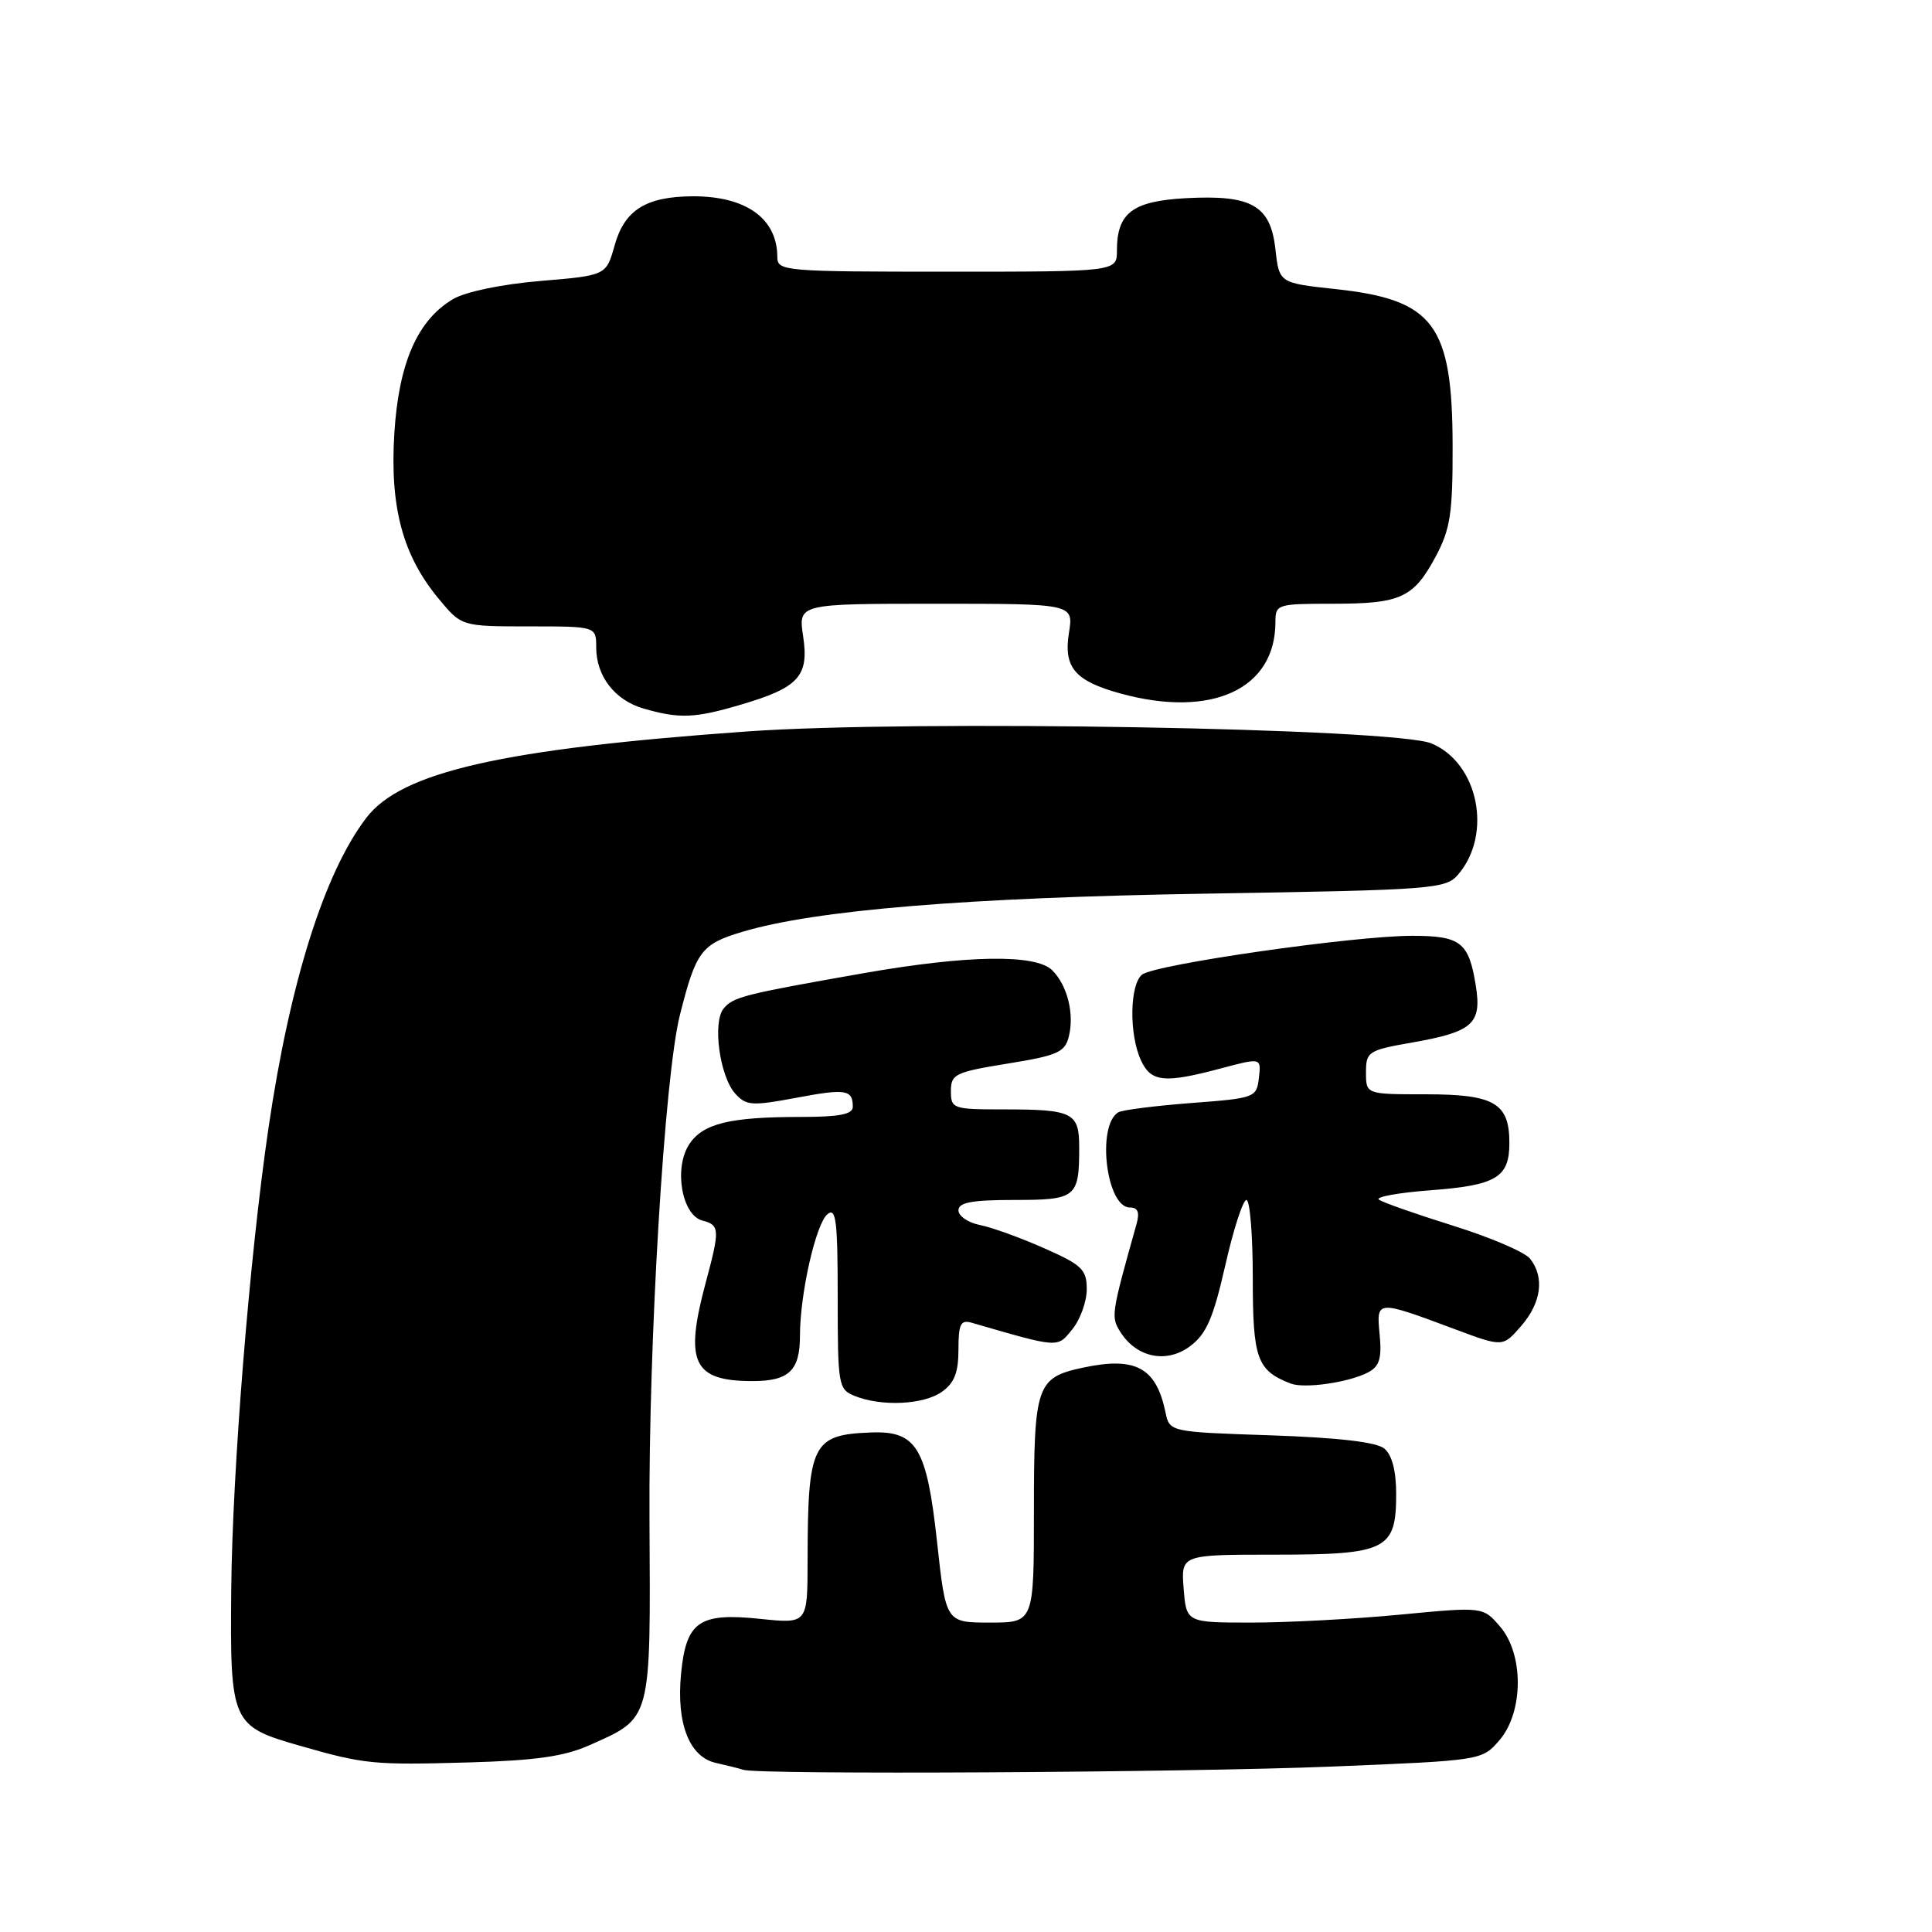 <?xml version="1.0" encoding="UTF-8" standalone="no"?>
<!DOCTYPE svg PUBLIC "-//W3C//DTD SVG 1.1//EN" "http://www.w3.org/Graphics/SVG/1.1/DTD/svg11.dtd" >
<svg xmlns="http://www.w3.org/2000/svg" xmlns:xlink="http://www.w3.org/1999/xlink" version="1.1" viewBox="0 0 256 256">
 <g >
 <path fill="currentColor"
d=" M 176.44 234.08 C 196.37 233.27 196.37 233.27 198.69 230.58 C 201.89 226.85 201.93 219.18 198.75 215.51 C 196.50 212.90 196.50 212.90 185.50 213.95 C 179.45 214.53 170.61 215.00 165.85 215.00 C 157.20 215.00 157.20 215.00 156.84 210.50 C 156.49 206.00 156.49 206.00 168.91 206.00 C 183.73 206.00 185.00 205.37 185.00 197.97 C 185.00 194.90 184.45 192.79 183.44 191.95 C 182.40 191.08 177.37 190.50 168.42 190.19 C 154.97 189.74 154.97 189.74 154.43 187.12 C 153.19 181.20 150.48 179.73 143.50 181.22 C 137.34 182.54 137.00 183.52 137.00 200.19 C 137.00 215.00 137.00 215.00 131.17 215.00 C 125.33 215.00 125.33 215.00 124.16 204.27 C 122.80 191.81 121.45 189.58 115.43 189.81 C 107.62 190.10 107.03 191.29 107.01 206.83 C 107.00 215.16 107.00 215.16 100.75 214.51 C 92.62 213.66 90.91 214.85 90.24 221.82 C 89.61 228.40 91.35 232.83 94.88 233.60 C 96.32 233.92 97.95 234.33 98.50 234.51 C 100.51 235.18 157.07 234.87 176.44 234.08 Z  M 78.13 231.24 C 86.40 227.55 86.21 228.24 86.06 201.31 C 85.93 177.73 88.05 142.60 90.09 134.50 C 92.22 126.04 92.92 125.10 98.37 123.47 C 108.07 120.58 128.04 118.93 160.00 118.41 C 190.01 117.92 191.58 117.80 193.22 115.87 C 197.80 110.50 195.88 101.10 189.68 98.51 C 184.82 96.48 120.91 95.36 99.00 96.92 C 66.57 99.23 53.18 102.27 48.53 108.38 C 42.98 115.65 38.41 130.14 35.57 149.50 C 33.07 166.50 30.79 194.78 30.64 210.64 C 30.48 228.32 30.66 228.73 39.77 231.33 C 48.30 233.78 49.49 233.89 62.13 233.53 C 70.97 233.28 74.81 232.73 78.13 231.24 Z  M 124.78 184.44 C 126.45 183.27 127.00 181.89 127.00 178.83 C 127.00 175.43 127.29 174.85 128.75 175.27 C 140.46 178.66 140.07 178.63 142.10 176.12 C 143.15 174.83 144.00 172.45 144.00 170.83 C 144.00 168.22 143.37 167.61 138.34 165.39 C 135.23 164.01 131.41 162.63 129.84 162.32 C 128.28 162.01 127.00 161.13 127.00 160.38 C 127.00 159.33 128.79 159.00 134.39 159.00 C 142.61 159.00 143.00 158.69 143.00 152.03 C 143.00 147.41 142.18 147.00 132.92 147.00 C 126.26 147.00 126.00 146.91 126.00 144.57 C 126.00 142.33 126.56 142.06 133.52 140.93 C 140.10 139.87 141.11 139.43 141.62 137.36 C 142.38 134.35 141.44 130.58 139.43 128.57 C 137.26 126.40 128.20 126.54 114.50 128.94 C 98.57 131.74 97.17 132.09 95.89 133.63 C 94.38 135.45 95.36 142.63 97.43 144.92 C 98.87 146.51 99.65 146.56 105.47 145.47 C 112.10 144.22 113.00 144.37 113.00 146.67 C 113.00 147.65 111.19 148.00 106.13 148.00 C 96.68 148.00 93.13 148.87 91.32 151.63 C 89.26 154.78 90.34 161.01 93.07 161.73 C 95.38 162.33 95.41 162.90 93.50 170.00 C 90.67 180.55 91.84 183.00 99.73 183.00 C 104.55 183.00 106.00 181.60 106.00 176.97 C 106.00 171.45 108.10 162.16 109.64 160.89 C 110.78 159.94 111.00 161.76 111.00 171.91 C 111.00 183.58 111.09 184.10 113.25 184.97 C 116.80 186.40 122.35 186.14 124.78 184.44 Z  M 181.33 181.82 C 182.79 181.04 183.11 179.95 182.81 176.84 C 182.37 172.22 182.33 172.23 192.82 176.14 C 199.14 178.50 199.14 178.50 201.57 175.69 C 204.24 172.61 204.68 169.25 202.75 166.79 C 202.06 165.91 197.45 163.94 192.50 162.40 C 187.55 160.85 183.14 159.30 182.70 158.95 C 182.26 158.59 185.32 158.04 189.51 157.72 C 198.28 157.06 200.00 156.03 200.00 151.45 C 200.00 146.16 198.01 145.00 188.93 145.00 C 181.00 145.00 181.00 145.00 181.00 142.11 C 181.00 139.35 181.29 139.16 187.11 138.14 C 195.17 136.72 196.36 135.66 195.55 130.60 C 194.63 124.84 193.55 124.00 187.10 124.00 C 179.36 124.00 152.94 127.80 151.32 129.15 C 149.69 130.50 149.60 137.02 151.16 140.45 C 152.50 143.40 154.24 143.58 161.81 141.56 C 167.12 140.15 167.12 140.15 166.81 142.82 C 166.51 145.44 166.30 145.52 157.79 146.16 C 153.01 146.53 148.68 147.08 148.17 147.39 C 145.28 149.18 146.60 160.00 149.71 160.00 C 150.79 160.00 151.04 160.63 150.58 162.25 C 147.23 174.17 147.19 174.49 148.46 176.50 C 150.61 179.90 154.58 180.71 157.69 178.38 C 159.85 176.77 160.76 174.68 162.35 167.69 C 163.43 162.91 164.70 159.00 165.16 159.00 C 165.62 159.00 166.00 163.66 166.00 169.35 C 166.00 180.04 166.55 181.59 171.00 183.32 C 172.84 184.04 178.80 183.18 181.33 181.82 Z  M 98.07 93.40 C 105.84 91.12 107.22 89.62 106.42 84.31 C 105.77 80.00 105.77 80.00 124.01 80.00 C 142.26 80.00 142.26 80.00 141.64 83.86 C 140.91 88.45 142.43 90.24 148.50 91.90 C 160.57 95.20 169.00 91.31 169.00 82.43 C 169.00 80.07 169.22 80.00 176.57 80.00 C 185.62 80.00 187.30 79.23 190.25 73.72 C 192.18 70.10 192.50 68.01 192.48 59.00 C 192.44 42.99 189.99 39.71 177.00 38.31 C 169.50 37.50 169.50 37.50 169.00 33.02 C 168.35 27.21 165.85 25.79 157.13 26.26 C 150.06 26.65 148.00 28.21 148.00 33.19 C 148.00 36.00 148.00 36.00 125.50 36.00 C 103.99 36.00 103.00 35.92 103.00 34.08 C 103.00 28.96 98.87 25.99 91.80 26.01 C 85.60 26.04 82.75 27.82 81.44 32.52 C 80.32 36.50 80.32 36.50 71.59 37.23 C 66.44 37.67 61.70 38.65 60.02 39.64 C 55.31 42.43 52.83 48.10 52.25 57.44 C 51.65 67.17 53.34 73.54 58.08 79.28 C 61.15 83.00 61.15 83.00 70.07 83.00 C 79.00 83.00 79.00 83.00 79.00 85.78 C 79.00 89.60 81.47 92.79 85.29 93.89 C 90.00 95.25 92.04 95.18 98.07 93.40 Z "/>
</g>
</svg>